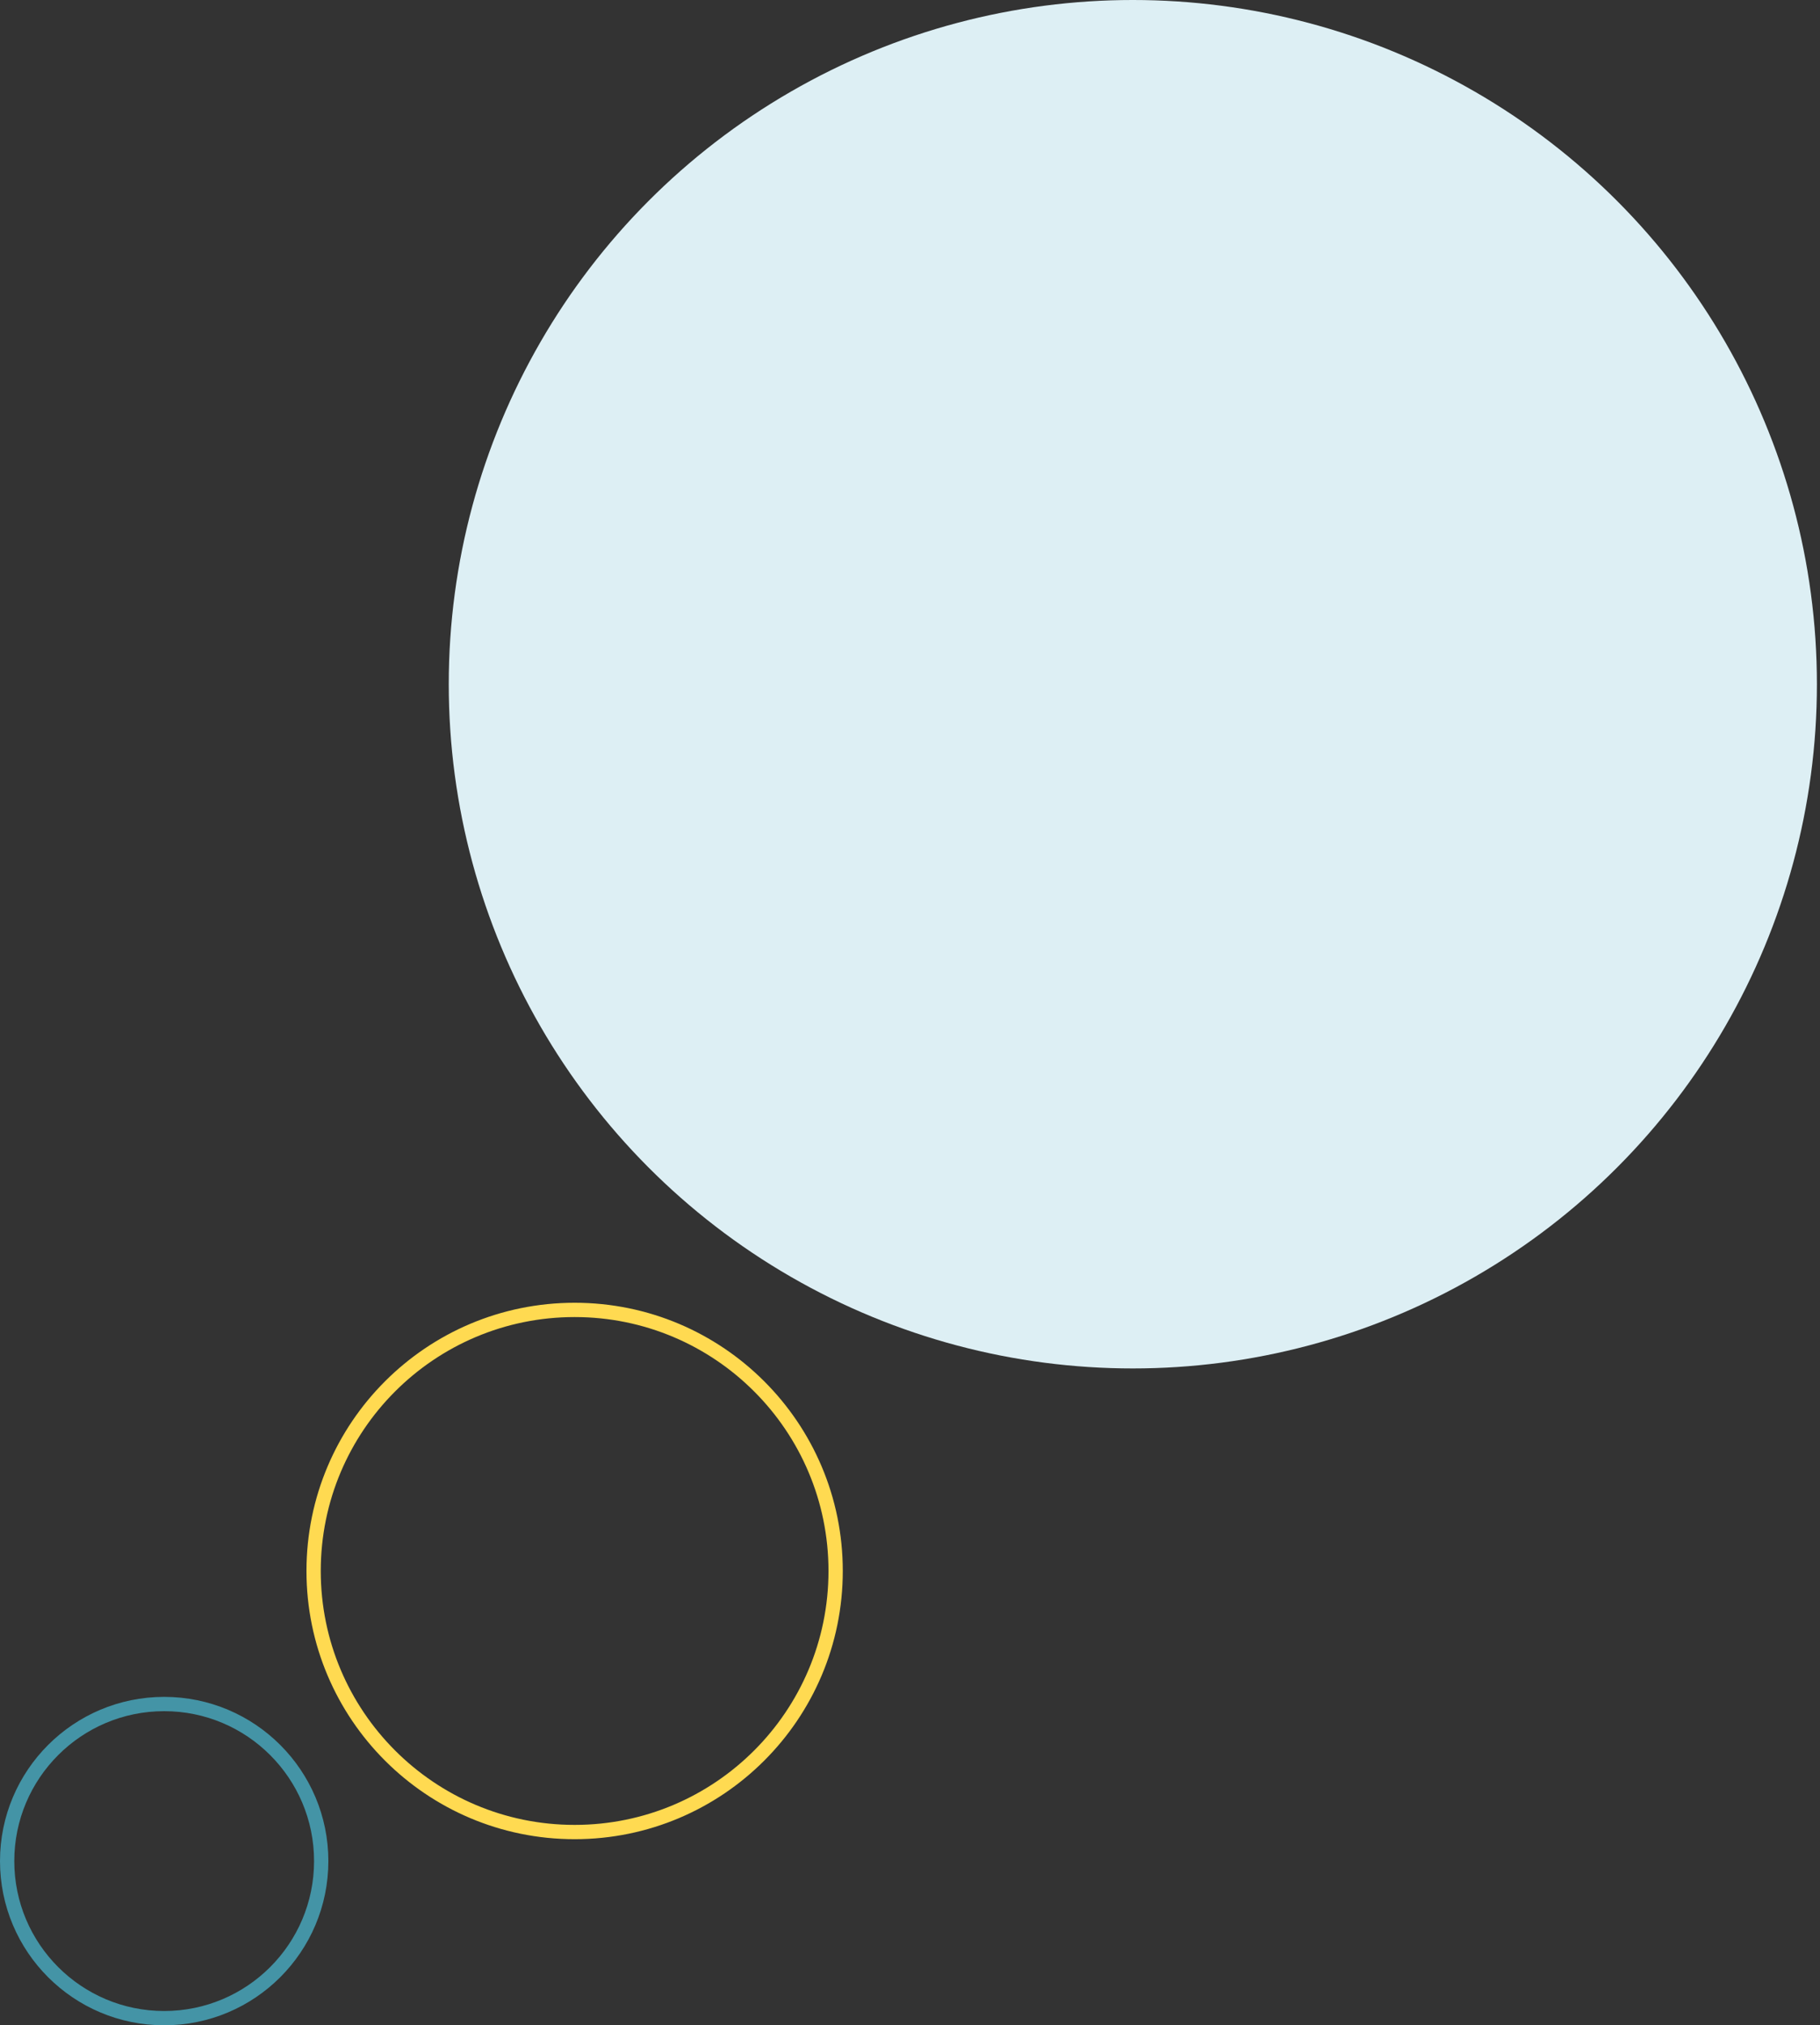<svg xmlns="http://www.w3.org/2000/svg" width="382" height="425" viewBox="0 0 382 425">
  <rect x="0" y="0" width="382" height="425" fill="#333333" stroke="none"/>
  <g fill="none">
    <circle cx="34.459" cy="390.541" r="32.959" stroke="#4494A6" stroke-width="3"/>
    <circle cx="120.608" cy="329.662" r="54.784" stroke="#FFDA51" stroke-width="3"/>
    <circle cx="237.77" cy="143.581" r="143.581" fill="#DDEFF4"/>
  </g>
</svg>
